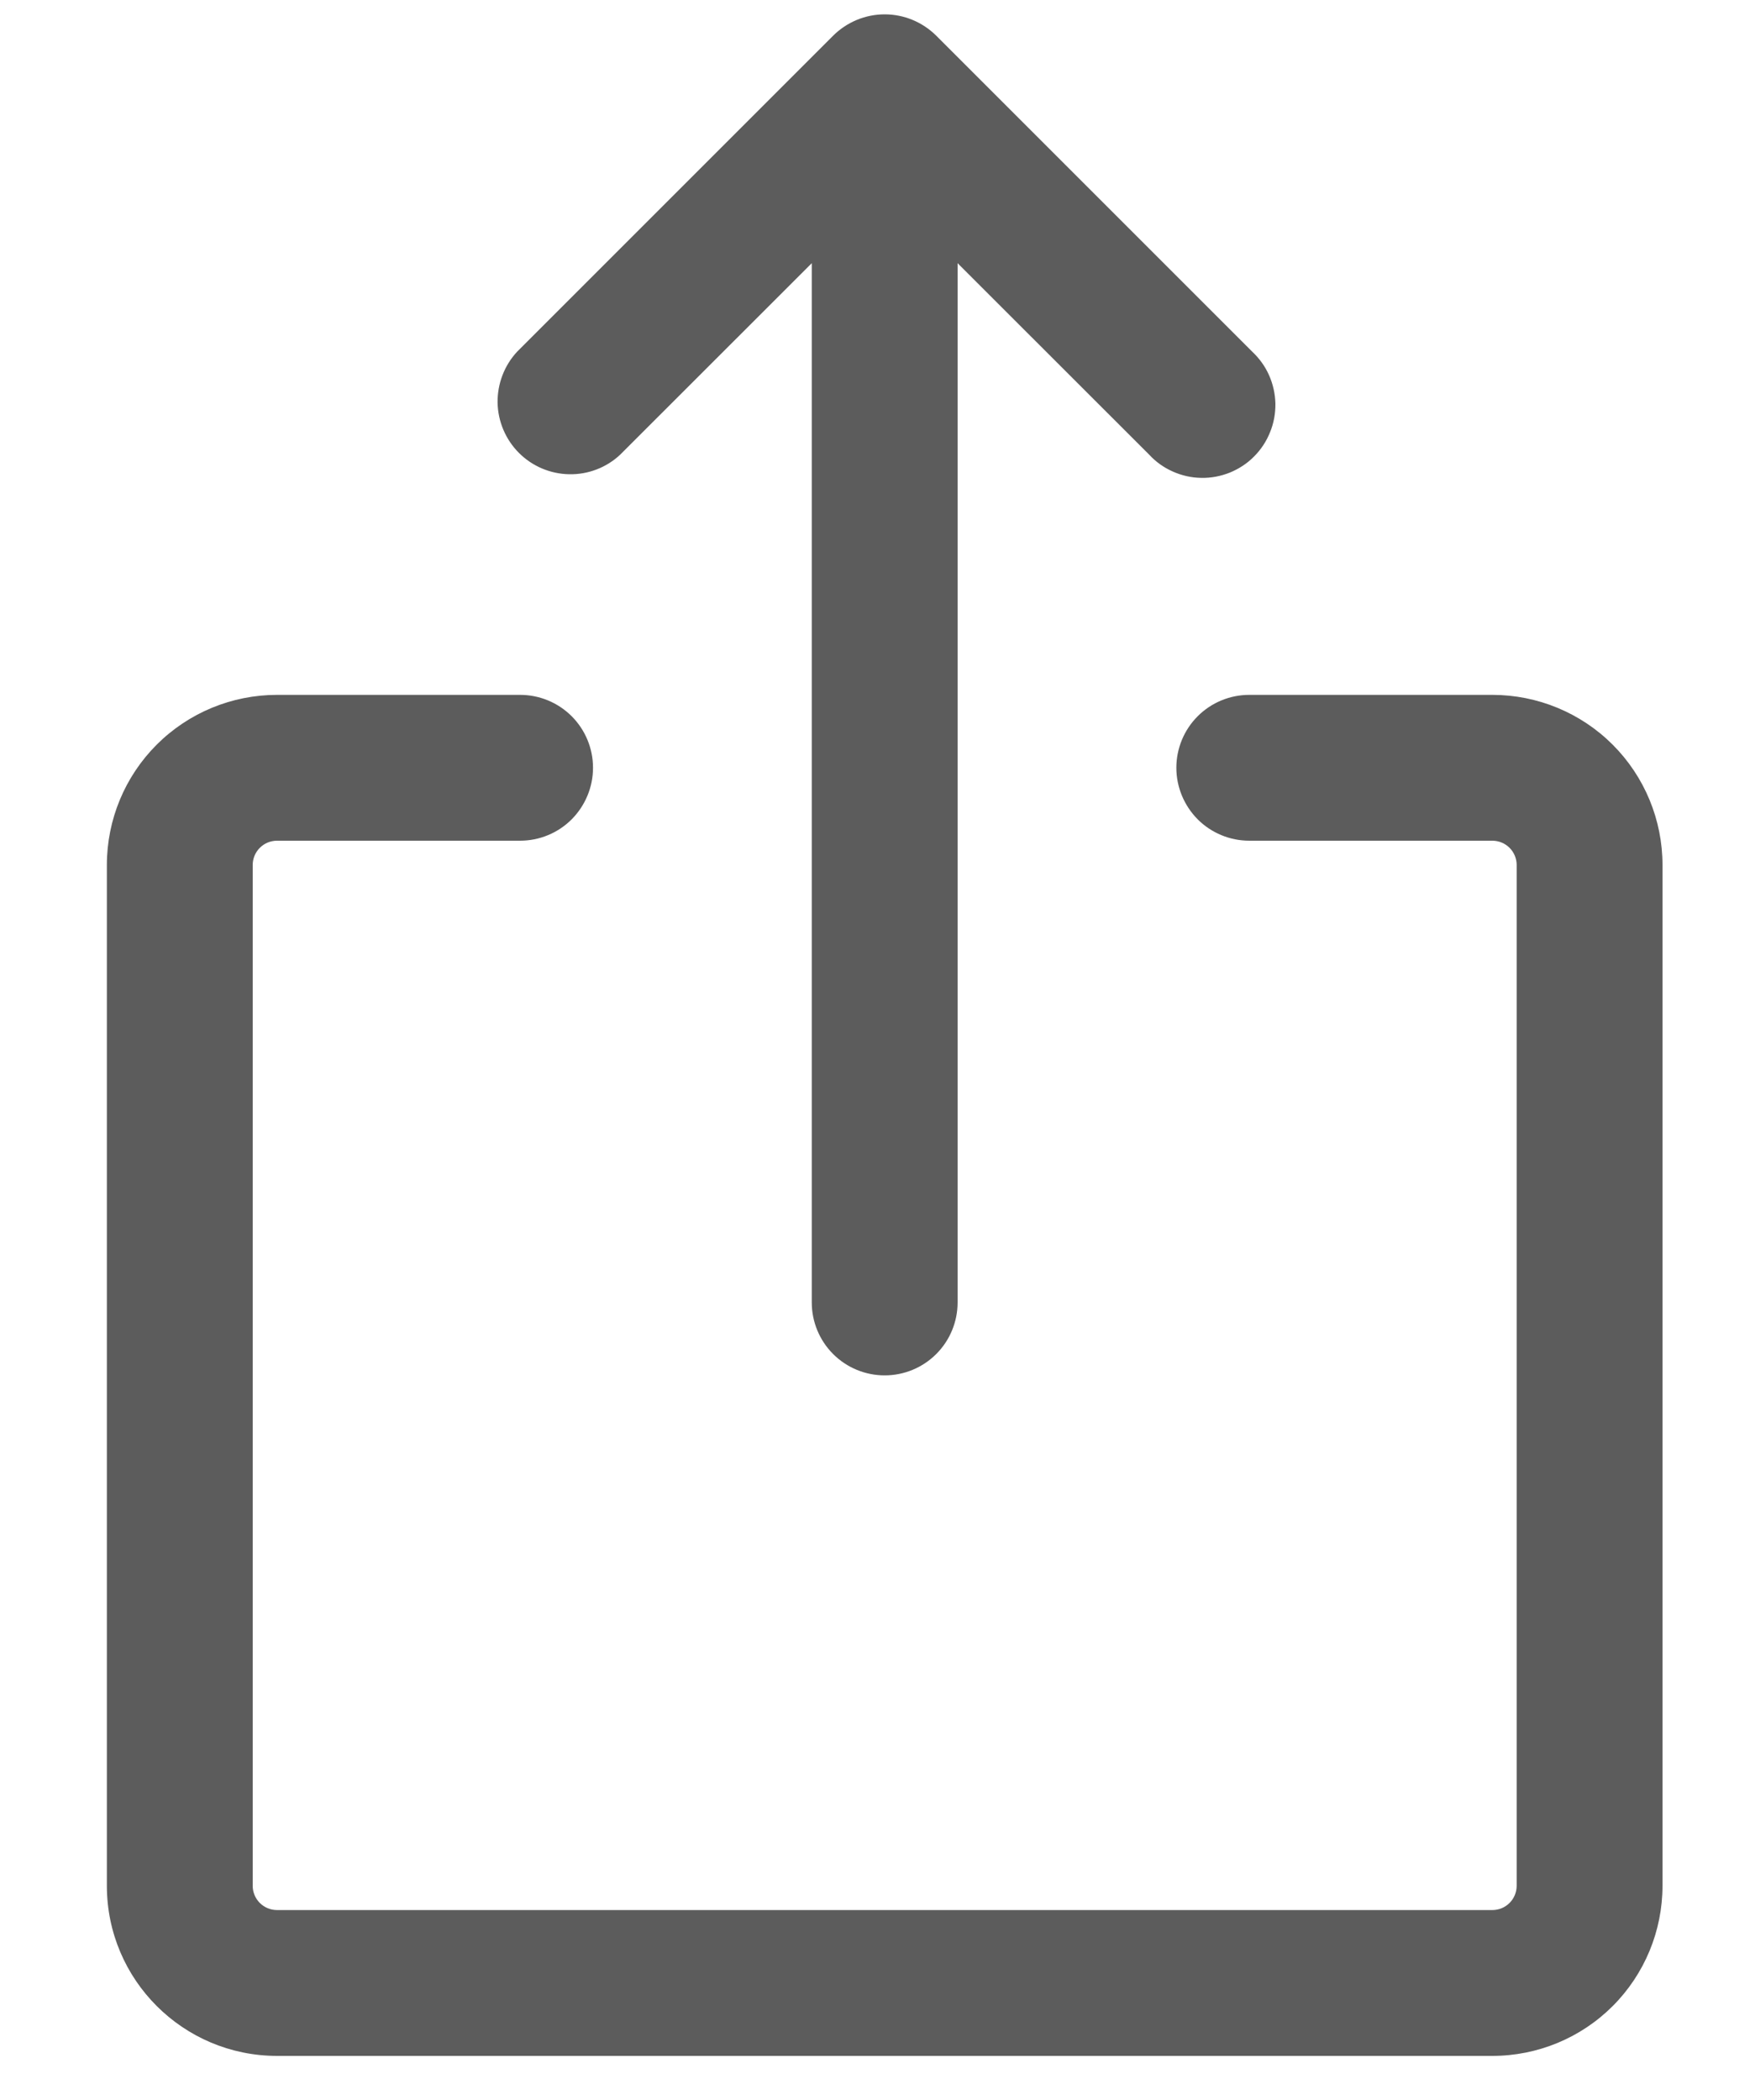 <svg width="15px" height="18px" viewBox="0 0 15 18" version="1.1" xmlns="http://www.w3.org/2000/svg"
>
    <g id="控件" stroke="none" stroke-width="1" fill="none" fill-rule="evenodd">
        <g id="Apps" transform="translate(-301, -188)" fill="#5C5C5C">
            <g id="编组" transform="translate(30, 32)">
                <path d="M279.025,156.306 C278.907,156.189 278.749,156.123 278.583,156.123 C278.417,156.123 278.259,156.189 278.141,156.306 L275.433,159.014 C275.323,159.132 275.263,159.289 275.265,159.451 C275.268,159.613 275.334,159.768 275.448,159.882 C275.563,159.997 275.717,160.062 275.879,160.065 C276.041,160.068 276.198,160.008 276.316,159.897 L277.958,158.256 L277.958,167.164 C277.958,167.33 278.024,167.489 278.141,167.606 C278.258,167.723 278.417,167.789 278.583,167.789 C278.749,167.789 278.908,167.723 279.025,167.606 C279.142,167.489 279.208,167.33 279.208,167.164 L279.208,158.256 L280.85,159.897 C280.907,159.959 280.976,160.008 281.053,160.042 C281.129,160.076 281.212,160.095 281.296,160.096 C281.38,160.098 281.463,160.082 281.541,160.051 C281.619,160.019 281.69,159.973 281.749,159.913 C281.808,159.854 281.855,159.783 281.886,159.705 C281.918,159.628 281.933,159.544 281.932,159.46 C281.93,159.376 281.912,159.294 281.878,159.217 C281.844,159.14 281.794,159.071 281.733,159.014 L279.025,156.306 Z M273.166,163.414 C273.166,163.359 273.188,163.306 273.227,163.267 C273.266,163.228 273.319,163.206 273.375,163.206 L275.458,163.206 C275.624,163.206 275.783,163.14 275.9,163.023 C276.017,162.905 276.083,162.746 276.083,162.581 C276.083,162.415 276.017,162.256 275.9,162.139 C275.783,162.022 275.624,161.956 275.458,161.956 L273.375,161.956 C272.988,161.956 272.617,162.109 272.343,162.383 C272.07,162.656 271.916,163.027 271.916,163.414 L271.916,172.164 C271.916,172.969 272.57,173.622 273.375,173.622 L283.791,173.622 C284.178,173.622 284.549,173.469 284.823,173.195 C285.096,172.922 285.25,172.551 285.25,172.164 L285.25,163.414 C285.25,163.027 285.096,162.656 284.823,162.383 C284.549,162.109 284.178,161.956 283.791,161.956 L281.708,161.956 C281.542,161.956 281.383,162.022 281.266,162.139 C281.149,162.256 281.083,162.415 281.083,162.581 C281.083,162.746 281.149,162.905 281.266,163.023 C281.383,163.14 281.542,163.206 281.708,163.206 L283.791,163.206 C283.847,163.206 283.9,163.228 283.939,163.267 C283.978,163.306 284,163.359 284,163.414 L284,172.164 C284,172.219 283.978,172.272 283.939,172.311 C283.9,172.35 283.847,172.372 283.791,172.372 L273.375,172.372 C273.319,172.372 273.266,172.35 273.227,172.311 C273.188,172.272 273.166,172.219 273.166,172.164 L273.166,163.414 Z"
                      id="形状"></path>
            </g>
        </g>
    </g>
</svg>
